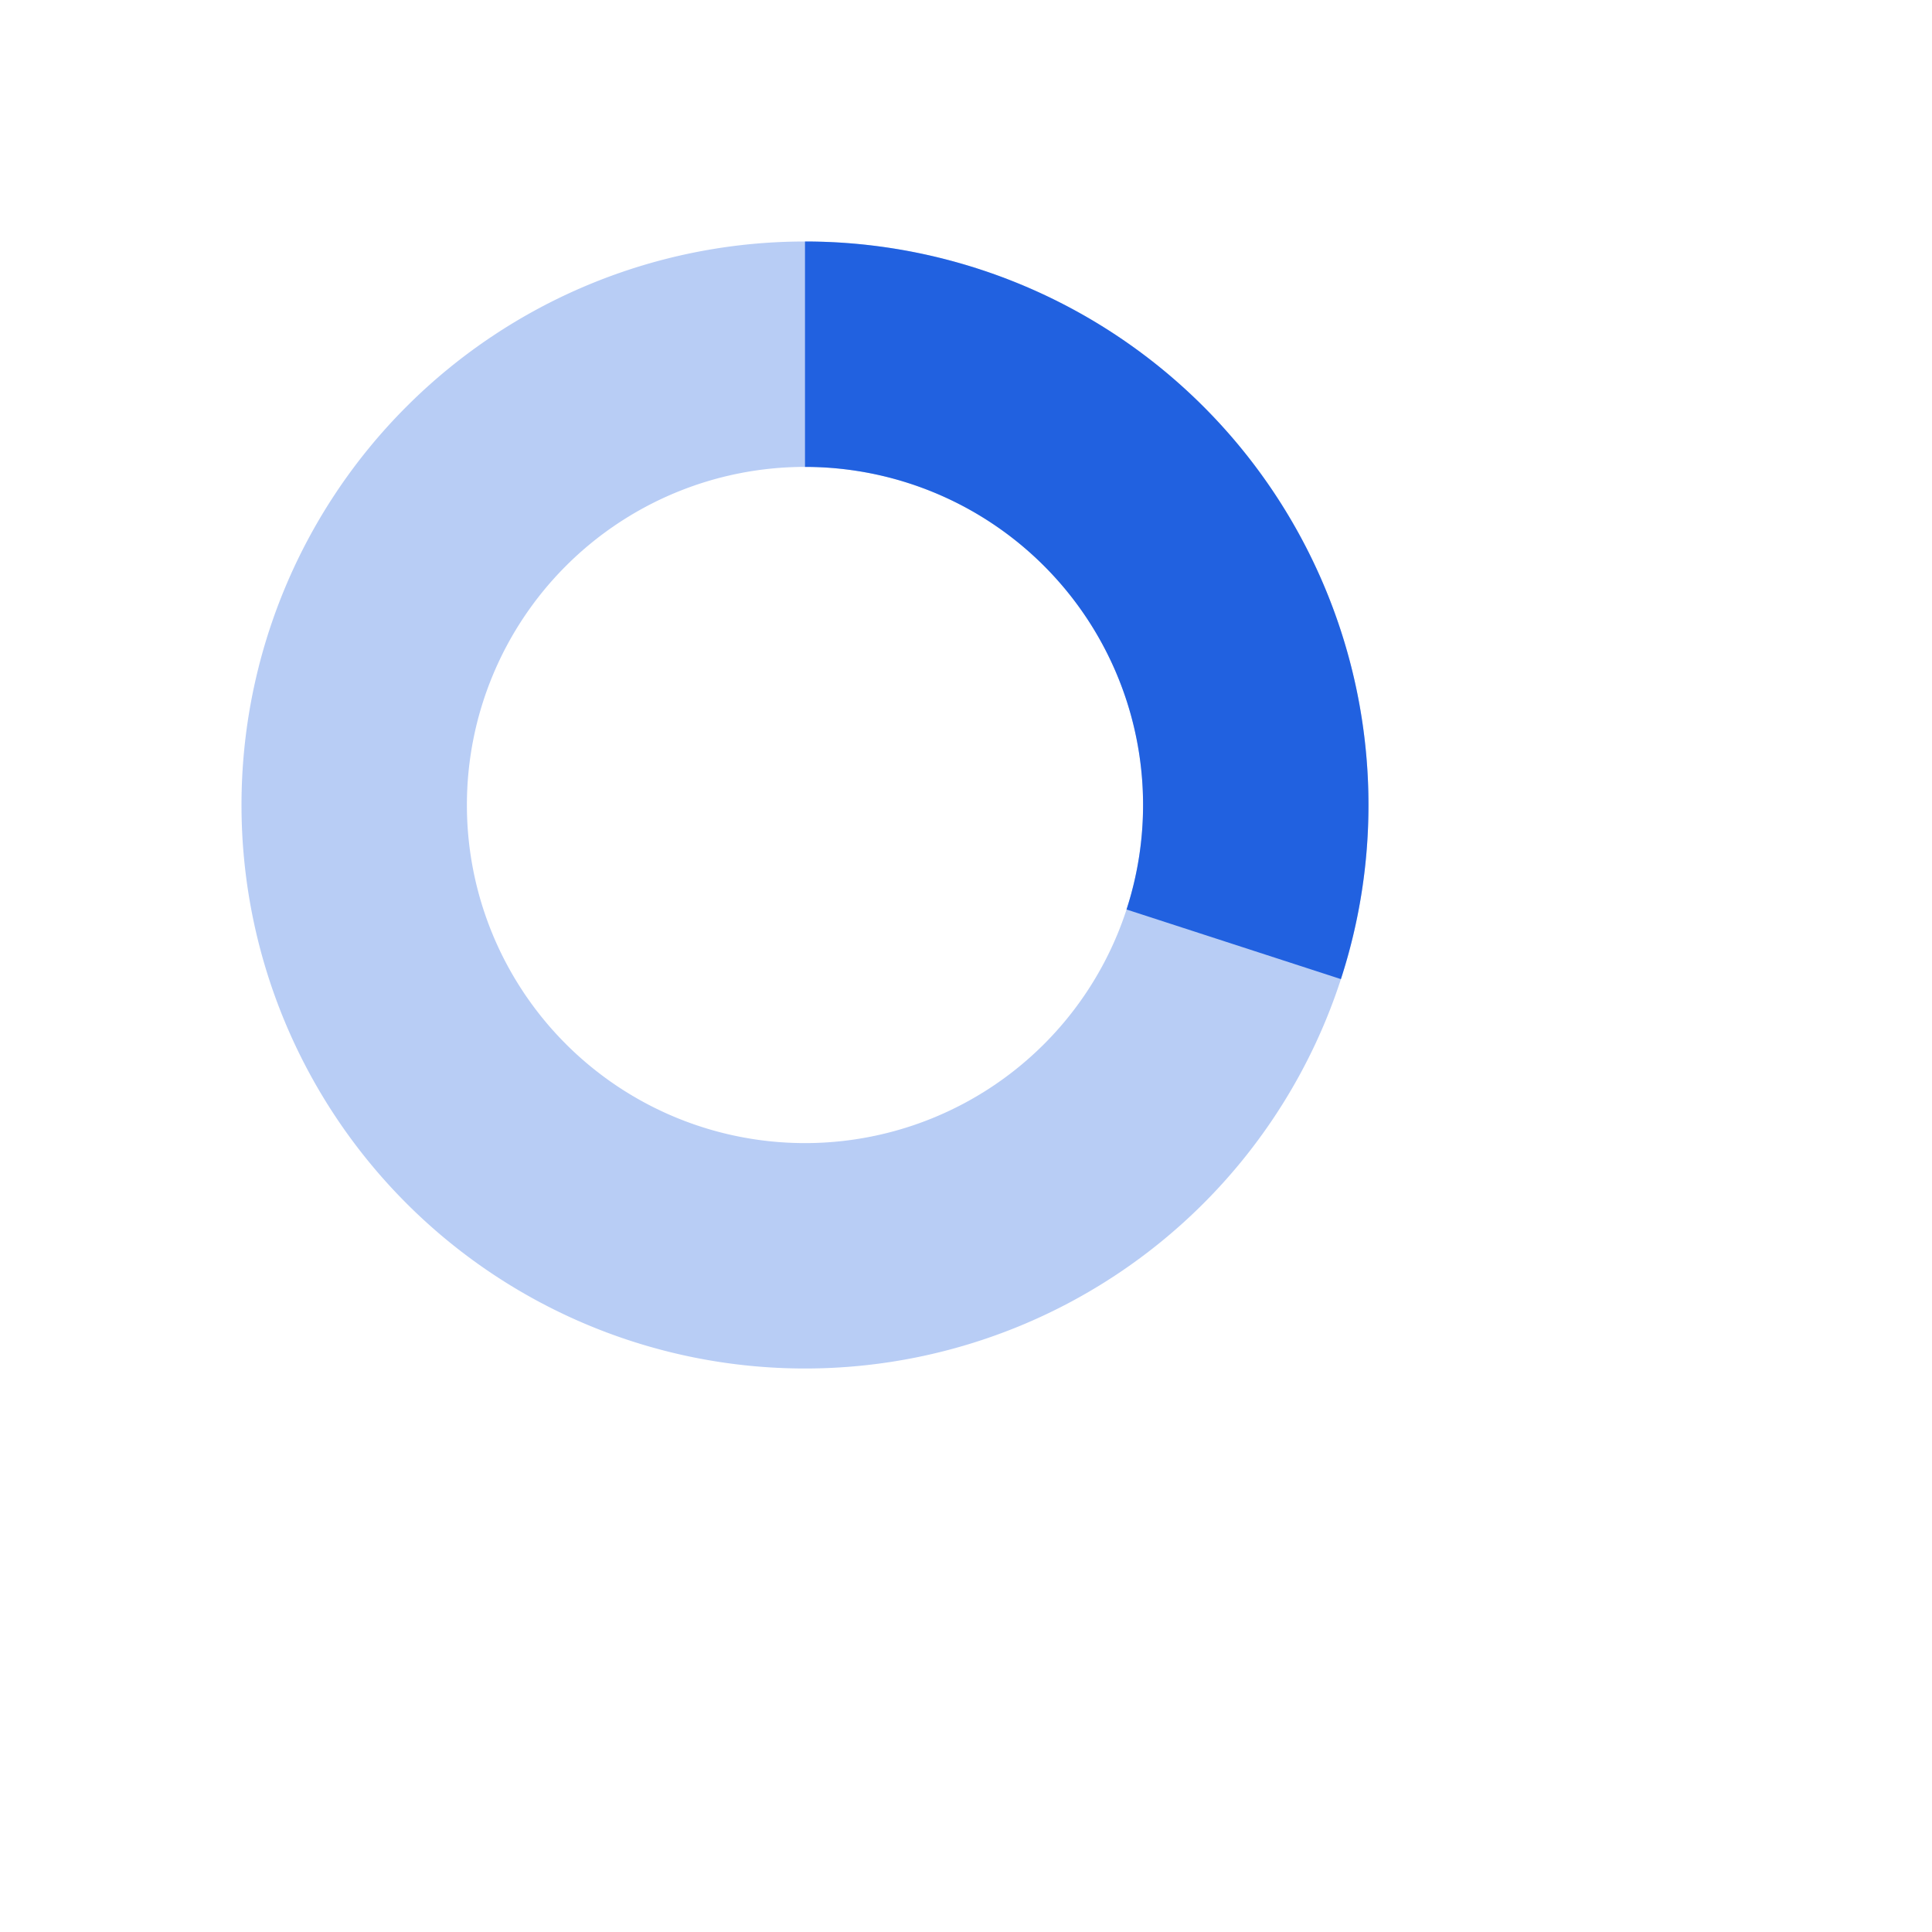 <svg width="24" height="24" fill="none" xmlns="http://www.w3.org/2000/svg"><path opacity=".32" d="M17 10a7 7 0 1 1-14 0 7 7 0 0 1 14 0ZM5.8 10a4.2 4.2 0 1 0 8.4 0 4.2 4.2 0 0 0-8.4 0Z" fill="#2161E0"/><path fill-rule="evenodd" clip-rule="evenodd" d="M13.994 11.298A4.2 4.2 0 0 0 10 5.8V3a7 7 0 0 1 6.658 9.16v.003l-2.664-.865Z" fill="#2161E0"/></svg>